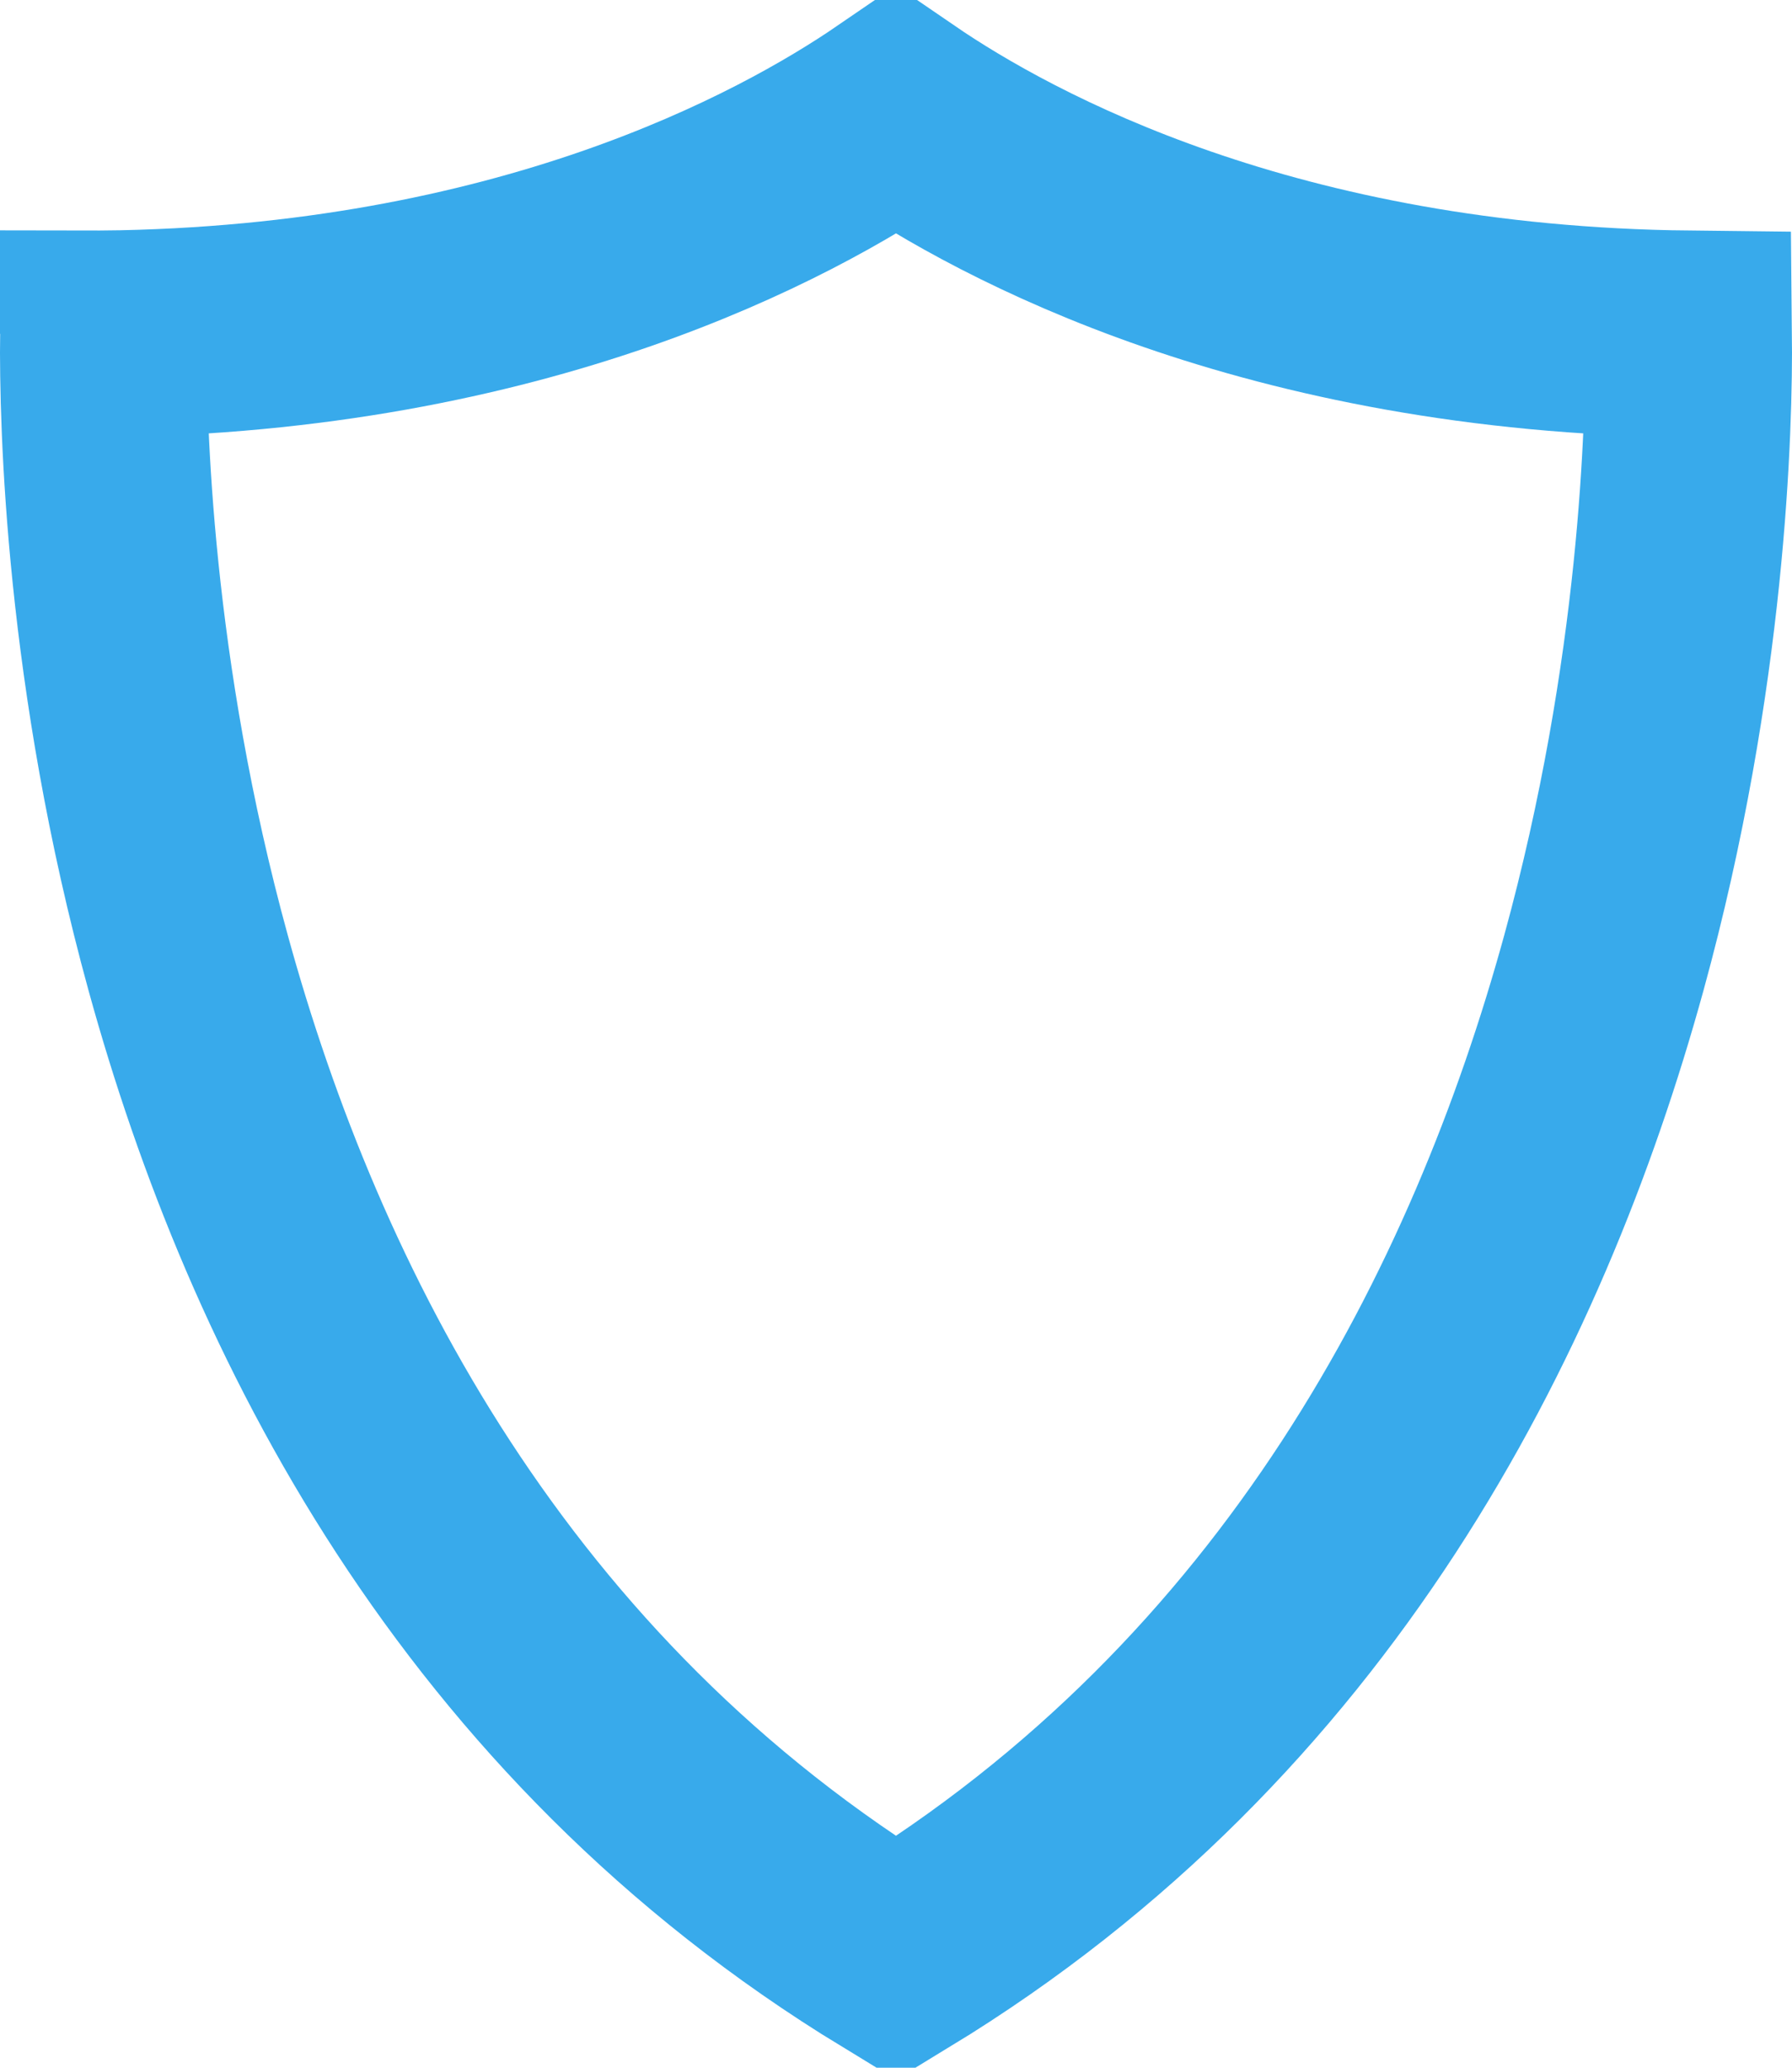 <svg width="26" height="30" viewBox="0 0 26 30" fill="none" xmlns="http://www.w3.org/2000/svg">
<path d="M1.001 4.846L1.003 4.316L1.003 4.315L1.006 3.346V4.315V4.316L1.001 4.846ZM1.001 4.846C1 4.846 0.999 4.846 0.998 4.846H0.998H0.998H0.998H0.998H0.998H0.998H0.998H0.998H0.998H0.998H0.998H0.998H0.998H0.998H0.998H0.998H0.998H0.998H0.998H0.998H0.998H0.999H0.999H0.999H0.999H0.999H0.999H0.999H0.999H0.999H0.999H0.999H0.999H0.999H0.999H0.999H0.999H0.999H0.999H0.999H0.999H0.999H0.999H0.999H0.999H0.999H0.999H0.999H0.999H0.999H0.999H0.999H0.999H0.999H0.999H0.999H0.999H0.999H0.999H0.999H0.999H0.999H0.999H0.999H0.999H0.999H0.999H0.999H0.999H0.999H0.999H0.999H0.999H0.999H0.999H0.999H0.999H0.999H0.999H0.999H0.999H0.999H0.999H0.999H0.999H0.999H0.999H0.999H1H1H1H1H1H1H1H1H1H1H1H1H1H1H1H1H1H1H1H1H1H1H1H1H1H1H1H1H1H1H1H1H1H1H1H1H1H1H1H1H1H1H1H1H1H1H1H1H1H1H1H1H1H1H1H1H1H1H1H1H1H1H1H1H1H1H1H1.001H1.001H1.001H1.001H1.001H1.001H1.001H1.001H1.001H1.001H1.001H1.001H1.001H1.001H1.001H1.001H1.001H1.001H1.001H1.001H1.001H1.001H1.001H1.001H1.001H1.001H1.001H1.001H1.001H1.001H1.001H1.001H1.001H1.001H1.001H1.001H1.001H1.001H1.001H1.001H1.001H1.001H1.001H1.001H1.001H1.001H1.001H1.001H1.001H1.001H1.001H1.001H1.001H1.001H1.001H1.001H1.001H1.001H1.001H1.001H1.001H1.001H1.001H1.001H1.001H1.001H1.002H1.002H1.002H1.002H1.002H1.002H1.002H1.002H1.002H1.002H1.002H1.002H1.002H1.002H1.002H1.002H1.002H1.002H1.002H1.002H1.002H1.002H1.002H1.002H1.002H1.002H1.002H1.002H1.002H1.002H1.002H1.002H1.002H1.002H1.002H1.002H1.002H1.002H1.002H1.002H1.002H1.002H1.002H1.002H1.002H1.002H1.002H1.002H1.002H1.002H1.002H1.002H1.002H1.002H1.002H1.002H1.002H1.002H1.002H1.002H1.002H1.002H1.002H1.002H1.002H1.002H1.002H1.003H1.003H1.003H1.003H1.003H1.003H1.003H1.003H1.003H1.003H1.003H1.003H1.003H1.003H1.003H1.003H1.003H1.003H1.003H1.003H1.003H1.003H1.003H1.003H1.003H1.003H1.003H1.003H1.003H1.003H1.003H1.003H1.003H1.003H1.003H1.003H1.003H1.003H1.003H1.003H1.003H1.003H1.003H1.003H1.003H1.003H1.003H1.003H1.003H1.003H1.003H1.003H1.003H1.003H1.003H1.003H1.003H1.003H1.003H1.003H1.003H1.003H1.003H1.003H1.003H1.003H1.004H1.004H1.004H1.004H1.004H1.004H1.004H1.004H1.004H1.004H1.004H1.004H1.004H1.004H1.004H1.004H1.004H1.004H1.004H1.004H1.004H1.004H1.004H1.004H1.004H1.004H1.004H1.004H1.004H1.004H1.004H1.004H1.004H1.004H1.004H1.004H1.004H1.004H1.004H1.004H1.004H1.004H1.004H1.004H1.004H1.004H1.004H1.004H1.004H1.004H1.004H1.004H1.004H1.004H1.004H1.004H1.004H1.004H1.004H1.004H1.004H1.004H1.004H1.004H1.004H1.004H1.004H1.005H1.005H1.005H1.005H1.005H1.005H1.005H1.005H1.005H1.005H1.005H1.005H1.005H1.005H1.005H1.005H1.005H1.005H1.005H1.005H1.005H1.005H1.005H1.005H1.005H1.005H1.005H1.005H1.005H1.005H1.005H1.005H1.005H1.005H1.005H1.005H1.005H1.005H1.005H1.005H1.005H1.005H1.005H1.005H1.005H1.005H1.005H1.005H1.005H1.005H1.005H1.005H1.005H1.005H1.005H1.005H1.005H1.005H1.005H1.005H1.005H1.005H1.005H1.005H1.005H1.005H1.006H1.006H1.006H1.006H1.006H1.006H1.006H1.006H1.006H1.006H1.006L1.001 4.846ZM23.27 13.971C21.879 19.026 18.984 24.77 13 28.416C7.016 24.771 4.121 19.027 2.73 13.97C1.576 9.773 1.488 6.152 1.501 4.845C7.565 4.778 11.387 2.713 13 1.609C14.613 2.713 18.436 4.779 24.499 4.845C24.512 6.153 24.424 9.774 23.27 13.971Z" stroke="#38AAEB" stroke-width="3"/>
</svg>
